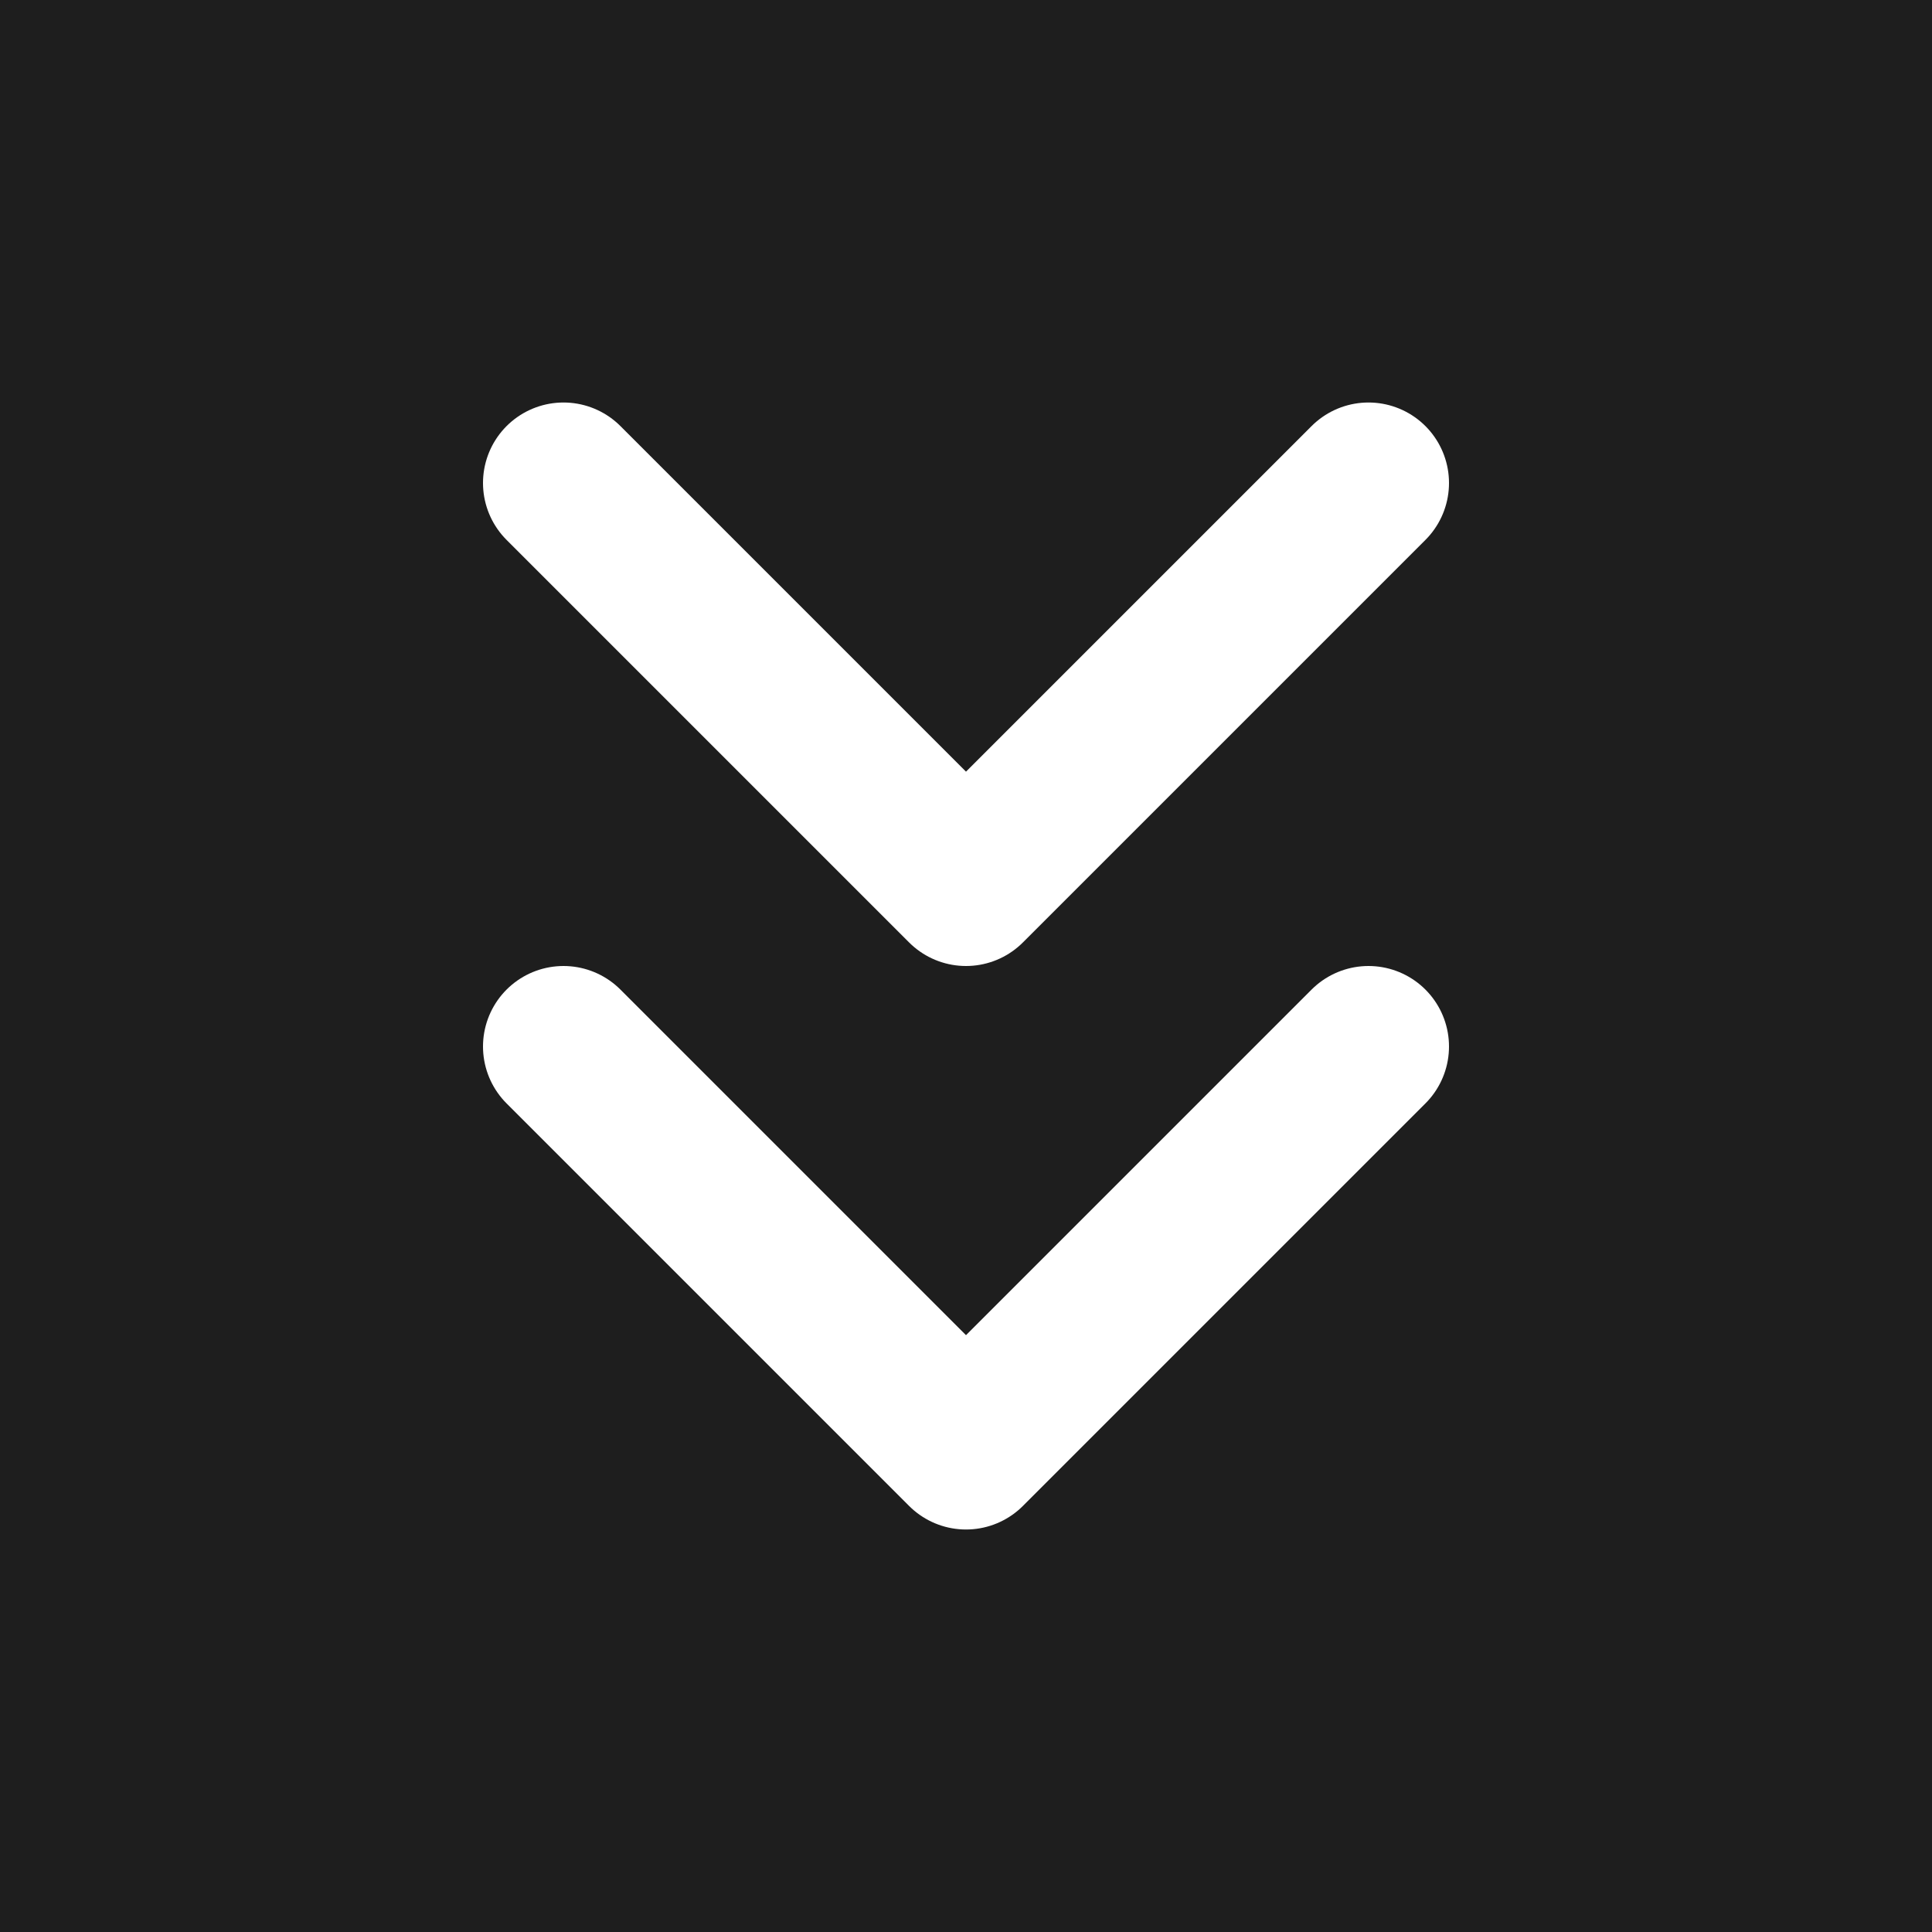 <svg width="24" height="24" viewBox="0 0 24 24" fill="none" xmlns="http://www.w3.org/2000/svg">
<rect width="24" height="24" fill="#1E1E1E"/>
<g id="chevrons-down">
<g id="Frame 5">
<path id="Vector" d="M7 6L12 11L17 6" stroke="white" stroke-width="2" stroke-linecap="round" stroke-linejoin="round"/>
<path id="Vector_2" d="M7 13L12 18L17 13" stroke="white" stroke-width="2" stroke-linecap="round" stroke-linejoin="round"/>
</g>
</g>
</svg>

